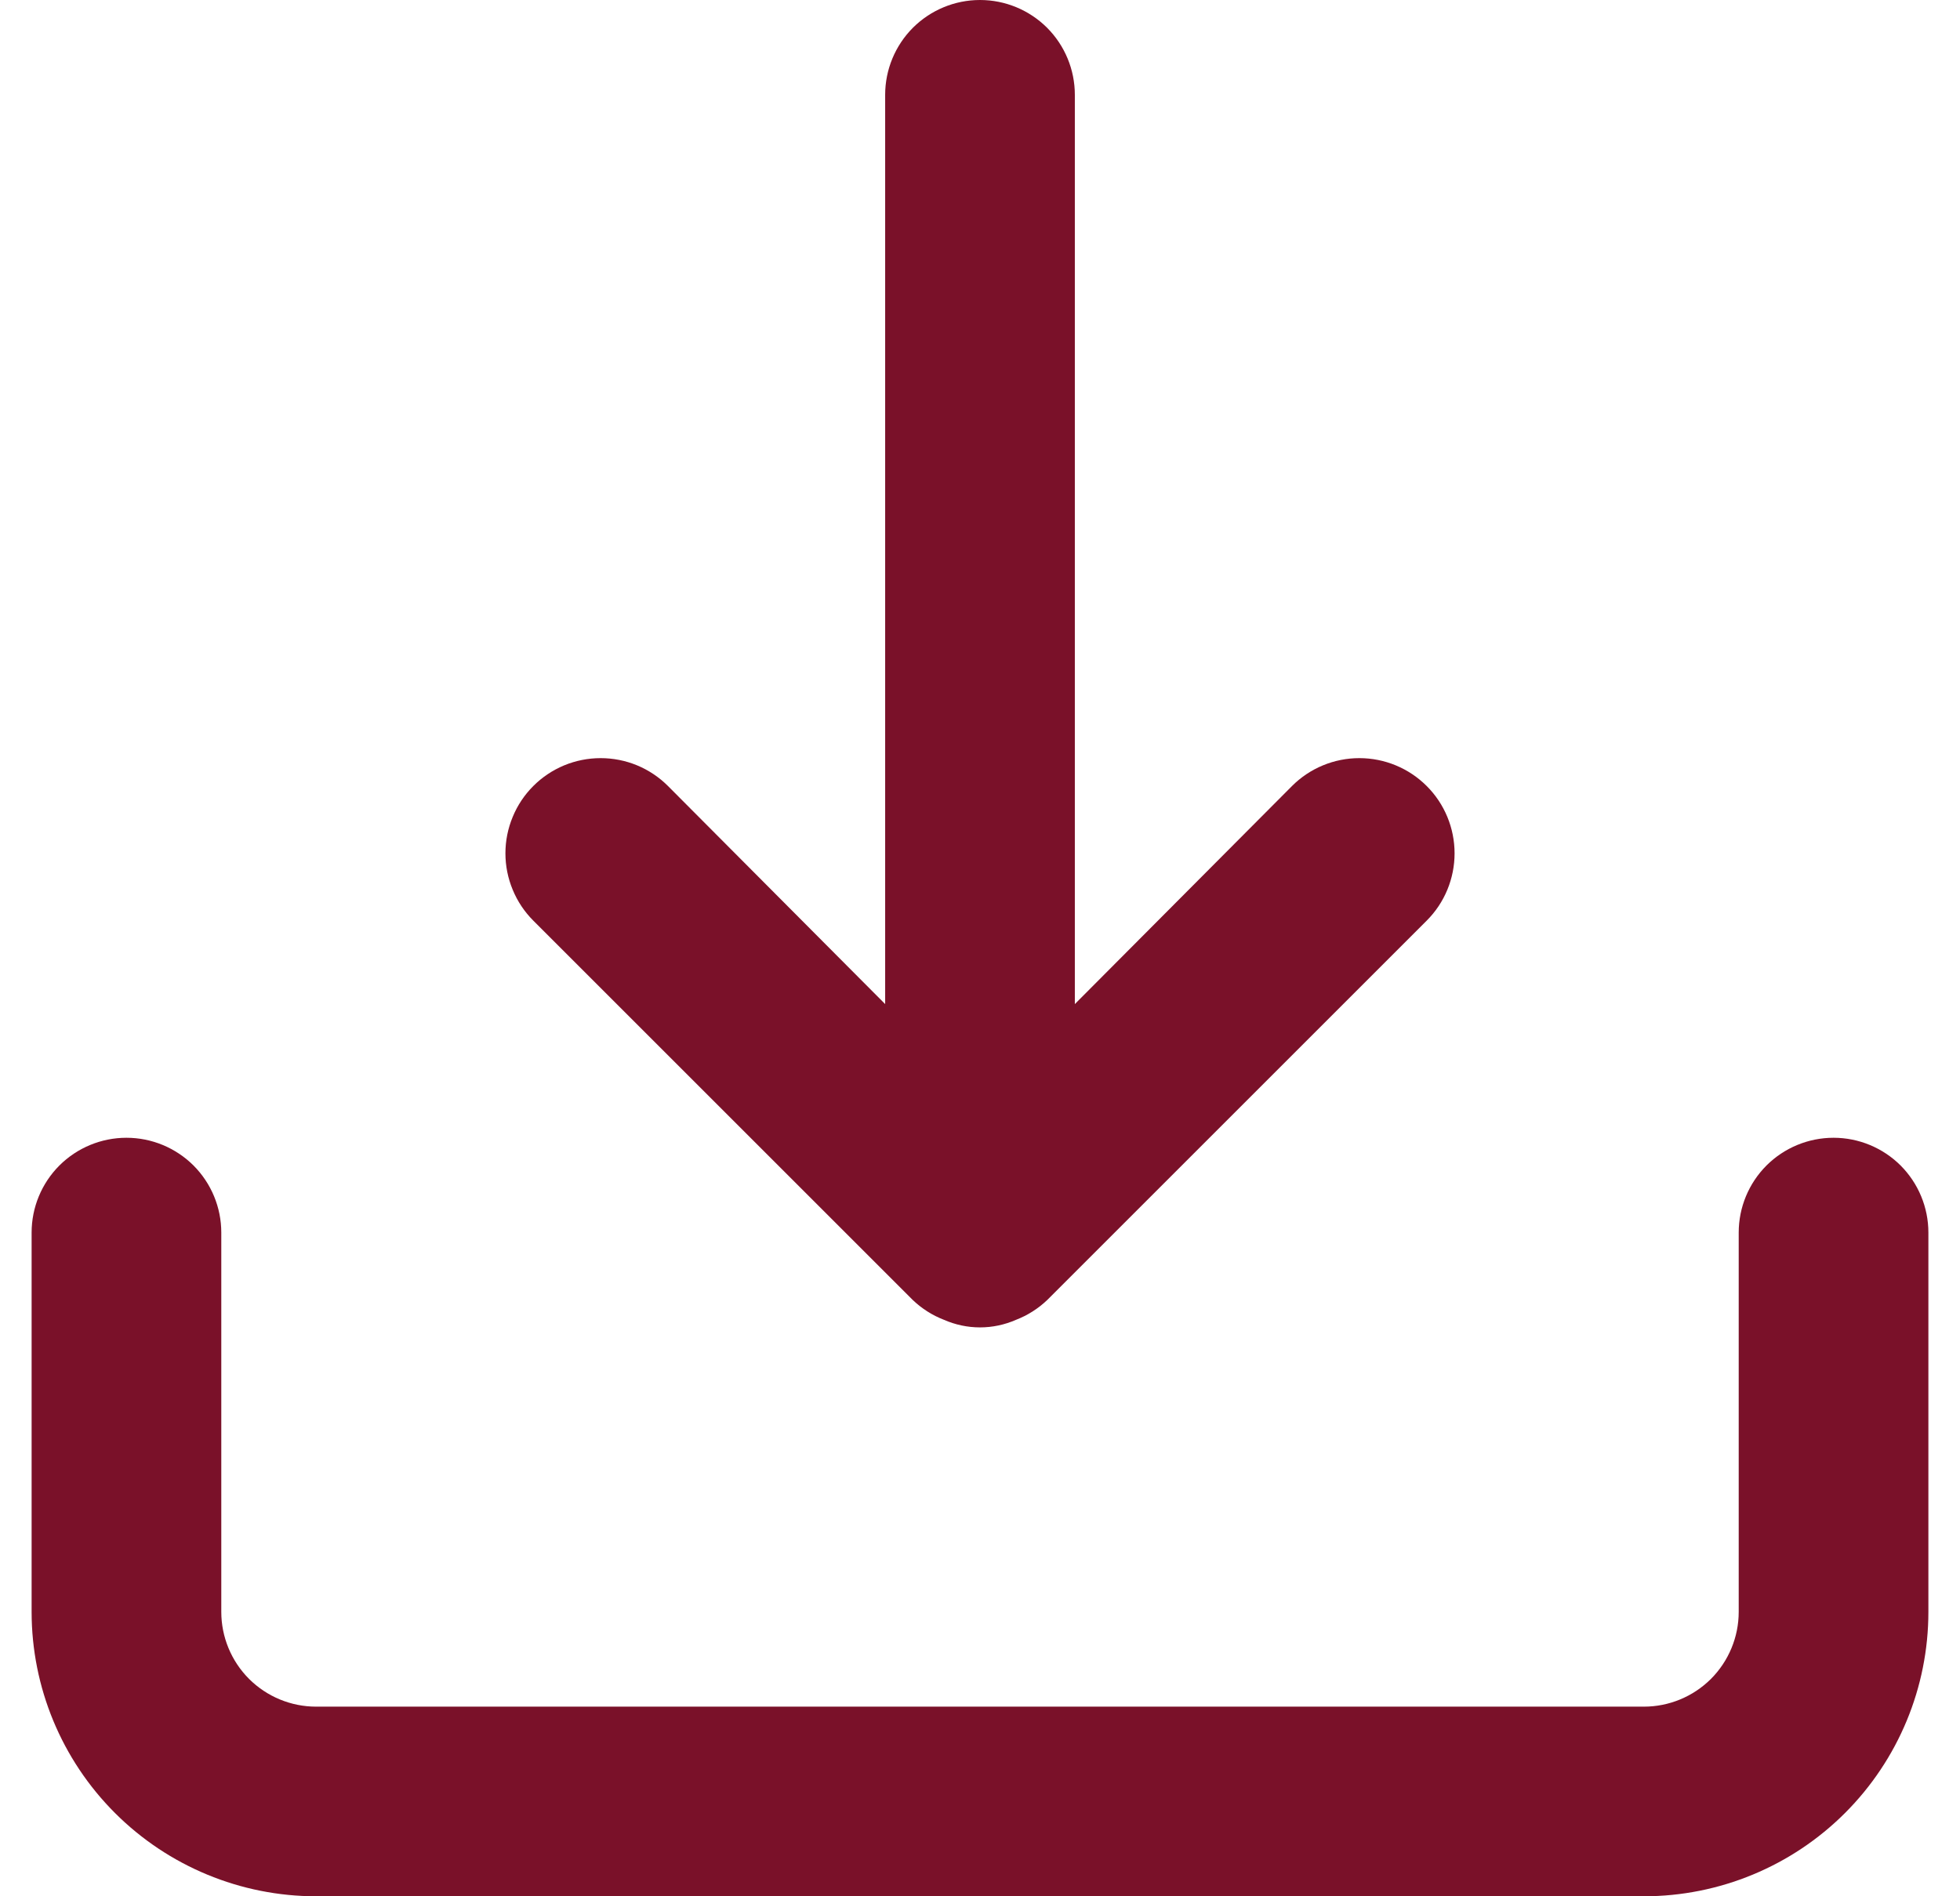 <svg width="31" height="30" viewBox="0 0 31 30" fill="none" xmlns="http://www.w3.org/2000/svg">
<path d="M29 18C28.602 18 28.221 18.158 27.939 18.439C27.658 18.721 27.5 19.102 27.5 19.5V25.5C27.5 25.898 27.342 26.279 27.061 26.561C26.779 26.842 26.398 27 26 27H5C4.602 27 4.221 26.842 3.939 26.561C3.658 26.279 3.5 25.898 3.5 25.5V19.5C3.5 19.102 3.342 18.721 3.061 18.439C2.779 18.158 2.398 18 2 18C1.602 18 1.221 18.158 0.939 18.439C0.658 18.721 0.5 19.102 0.5 19.5V25.5C0.5 26.694 0.974 27.838 1.818 28.682C2.662 29.526 3.807 30 5 30H26C27.194 30 28.338 29.526 29.182 28.682C30.026 27.838 30.5 26.694 30.5 25.5V19.5C30.5 19.102 30.342 18.721 30.061 18.439C29.779 18.158 29.398 18 29 18ZM14.435 20.565C14.578 20.702 14.746 20.809 14.93 20.88C15.11 20.959 15.304 21 15.5 21C15.696 21 15.89 20.959 16.07 20.88C16.254 20.809 16.422 20.702 16.565 20.565L22.565 14.565C22.848 14.283 23.006 13.899 23.006 13.5C23.006 13.101 22.848 12.717 22.565 12.435C22.282 12.152 21.899 11.994 21.5 11.994C21.101 11.994 20.718 12.152 20.435 12.435L17 15.885V1.5C17 1.102 16.842 0.721 16.561 0.439C16.279 0.158 15.898 0 15.5 0C15.102 0 14.721 0.158 14.439 0.439C14.158 0.721 14 1.102 14 1.5V15.885L10.565 12.435C10.425 12.295 10.259 12.184 10.076 12.108C9.894 12.033 9.698 11.994 9.5 11.994C9.302 11.994 9.106 12.033 8.924 12.108C8.741 12.184 8.575 12.295 8.435 12.435C8.295 12.575 8.184 12.741 8.109 12.924C8.033 13.106 7.994 13.302 7.994 13.5C7.994 13.698 8.033 13.894 8.109 14.076C8.184 14.259 8.295 14.425 8.435 14.565L14.435 20.565Z" fill="#7A1129"/>
</svg>
